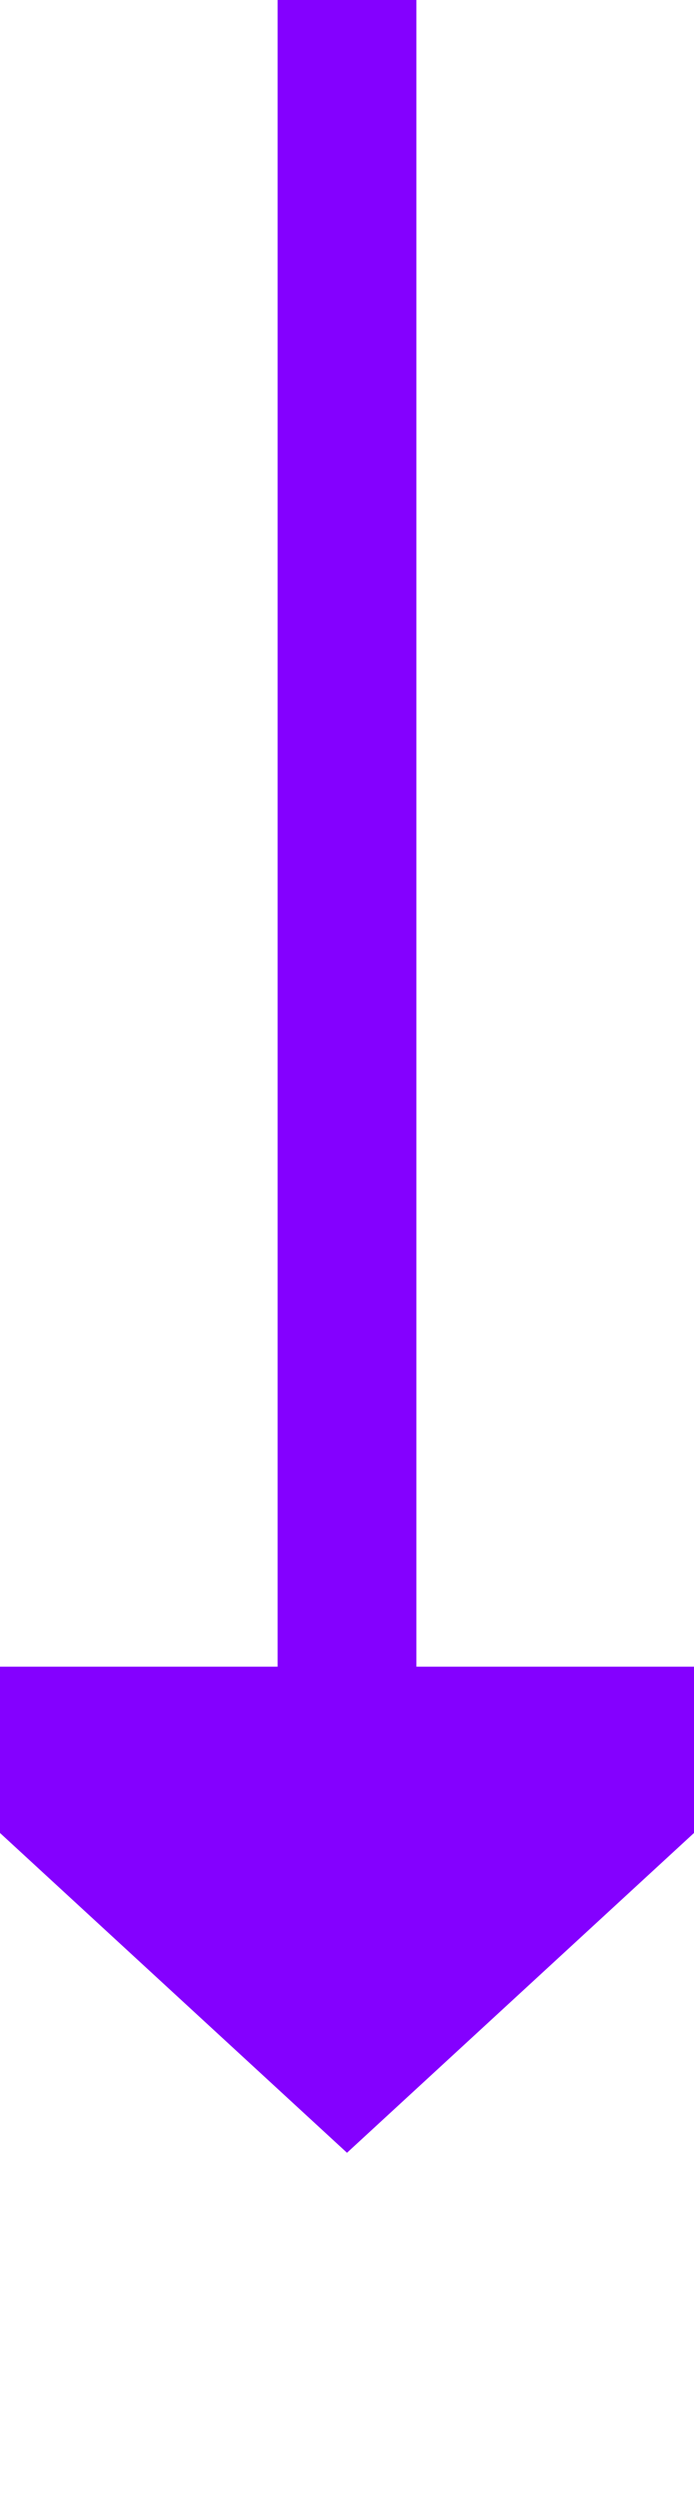 ﻿<?xml version="1.0" encoding="utf-8"?>
<svg version="1.1" xmlns:xlink="http://www.w3.org/1999/xlink" width="10px" height="36px" preserveAspectRatio="xMidYMin meet" viewBox="205 882  8 36" xmlns="http://www.w3.org/2000/svg">
  <path d="M 209 882  L 209 907  " stroke-width="2" stroke="#8400ff" fill="none" />
  <path d="M 201.4 906  L 209 913  L 216.6 906  L 201.4 906  Z " fill-rule="nonzero" fill="#8400ff" stroke="none" />
</svg>